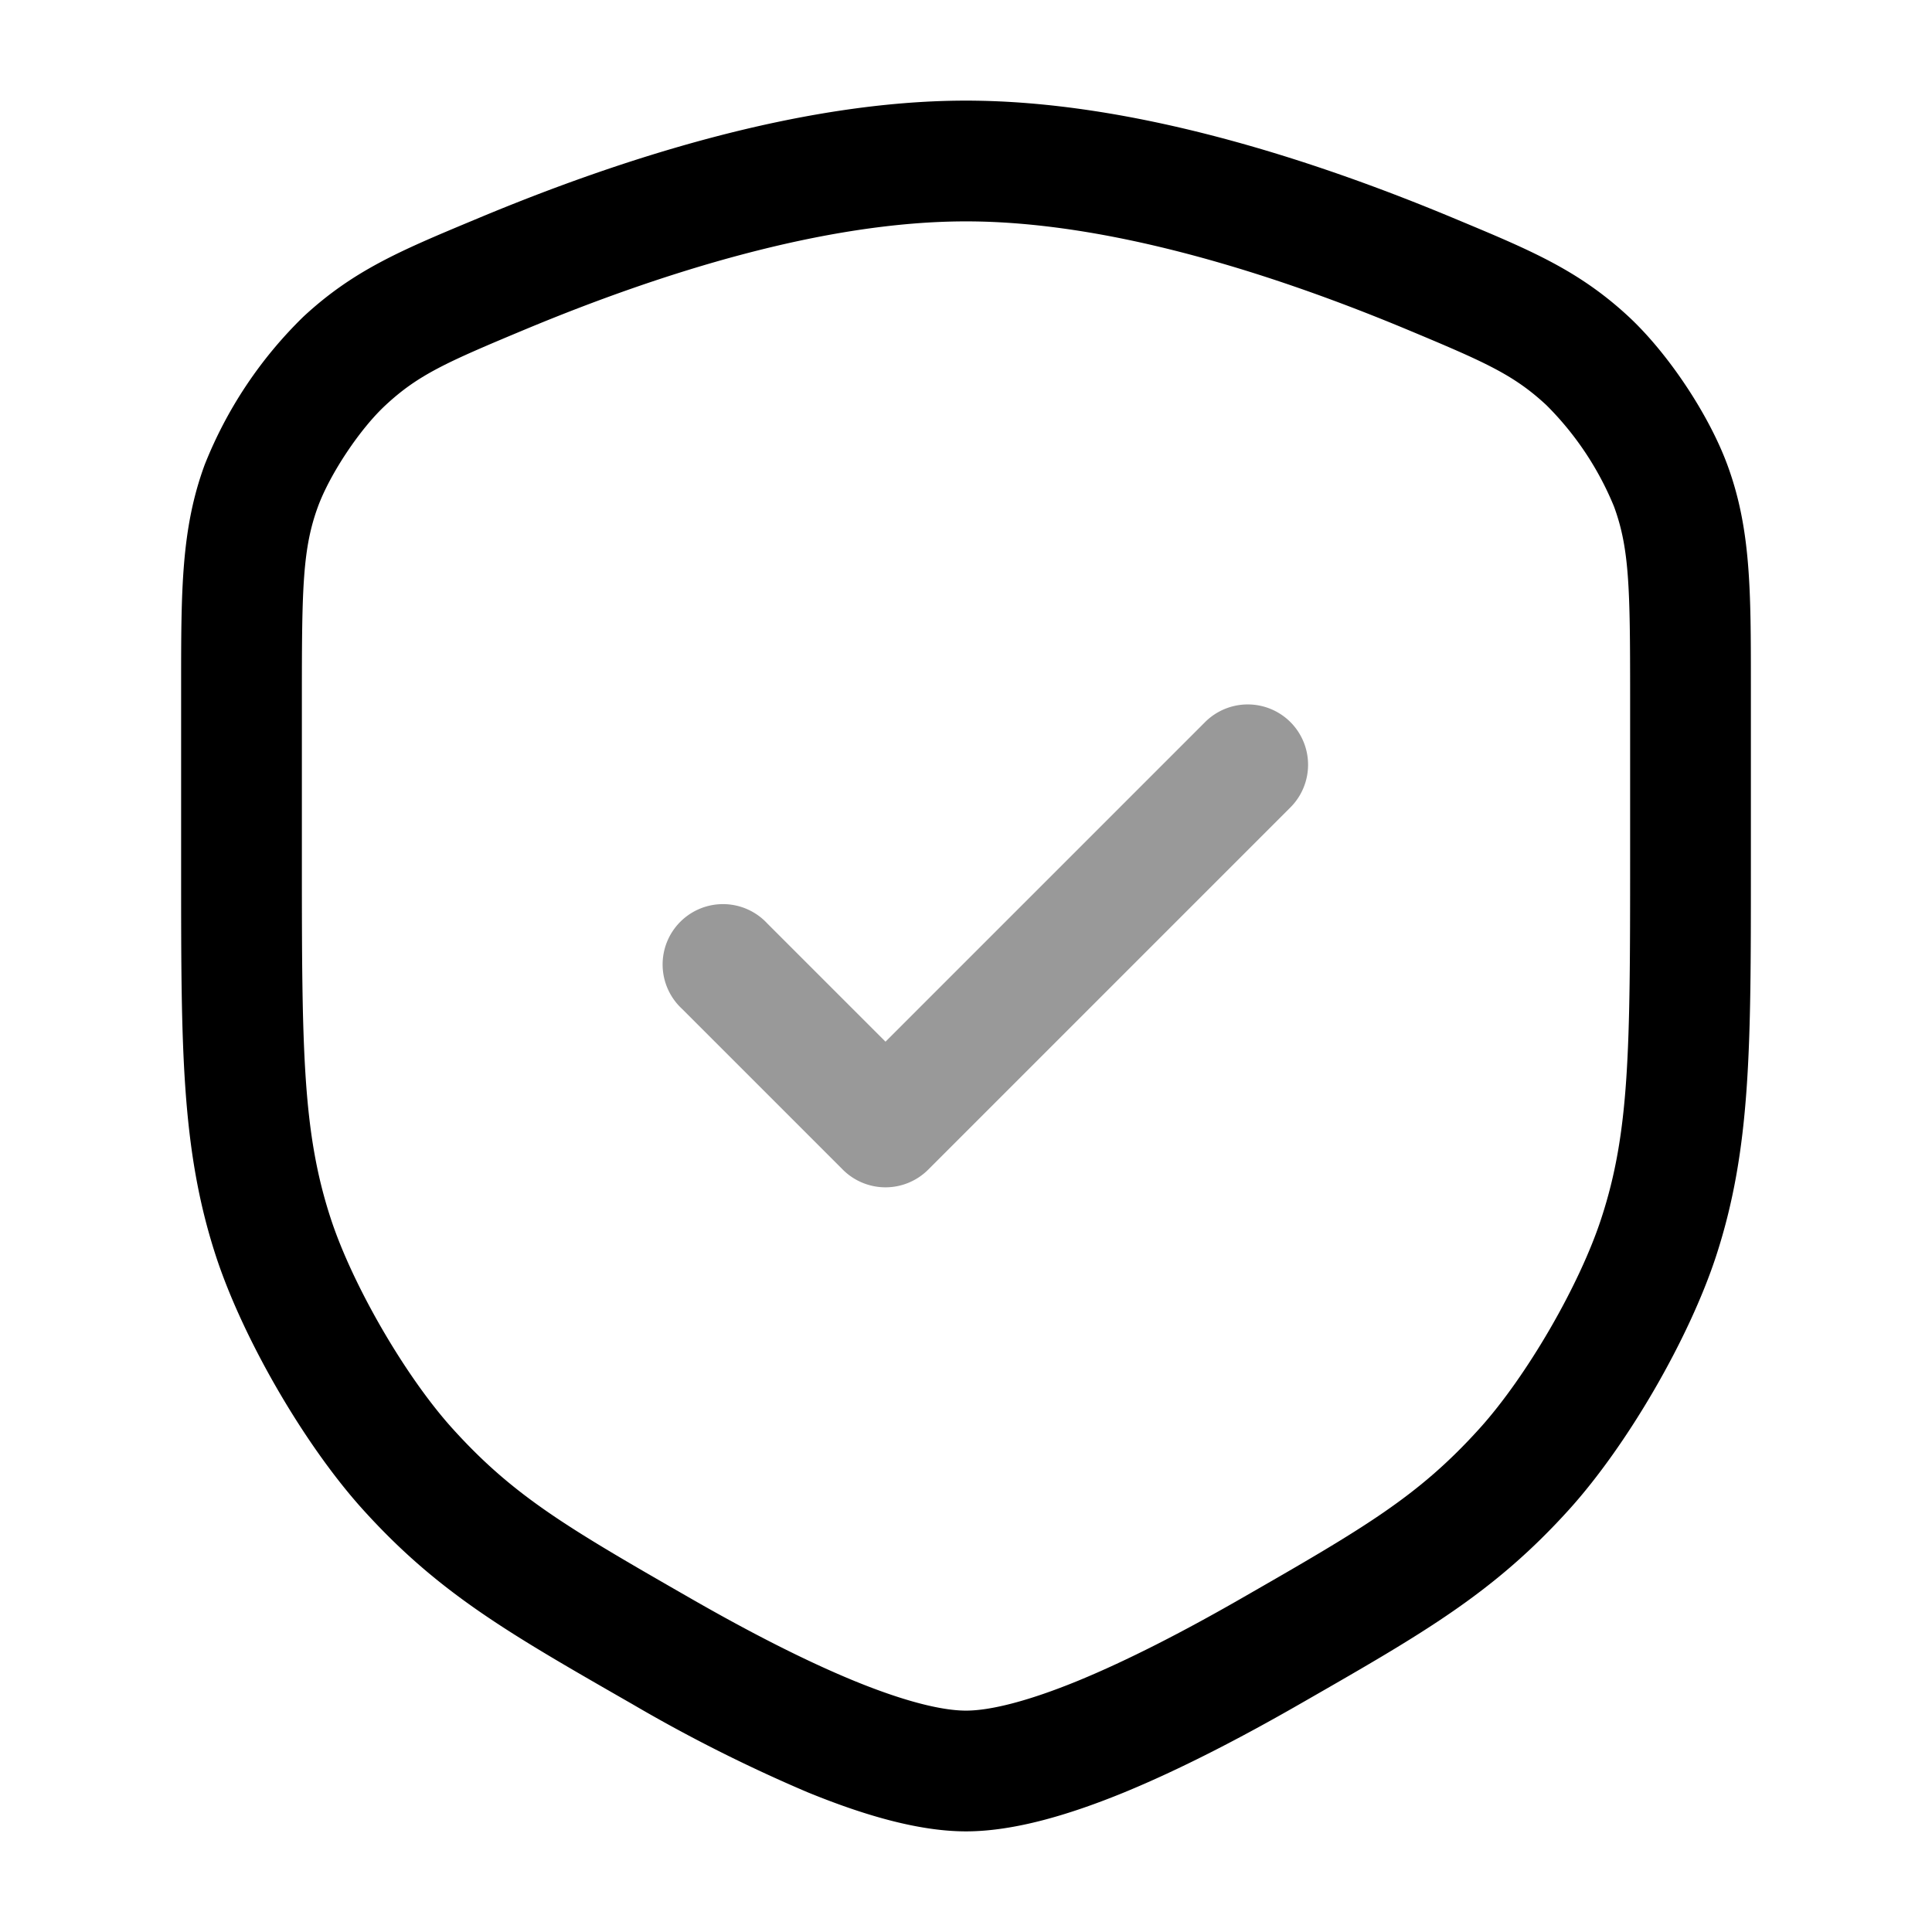 <svg xmlns="http://www.w3.org/2000/svg" width="24" height="24" fill="currentColor" viewBox="0 0 24 24">
  <path fill-rule="evenodd" d="M16.03 8.97a.75.75 0 010 1.06l-4.5 4.5a.75.75 0 01-1.06 0l-2-2a.75.75 0 111.06-1.06L11 12.94l3.97-3.97a.75.75 0 011.06 0z" opacity=".4"/>
  <path fill-rule="evenodd" d="M12 2.75c-1.757 0-3.78.636-5.466 1.338-.982.41-1.335.565-1.744.945-.318.294-.69.853-.84 1.26-.19.517-.2 1.008-.2 2.33v2.074c0 2.344.008 3.364.357 4.435.27.83.929 1.967 1.515 2.615.76.841 1.425 1.23 2.977 2.12.71.407 1.397.76 2.004 1.01.626.257 1.096.373 1.397.373.3 0 .771-.116 1.397-.373.607-.25 1.294-.603 2.004-1.01 1.552-.89 2.217-1.279 2.977-2.12.586-.648 1.245-1.784 1.515-2.615.35-1.07.357-2.09.357-4.435V8.624c0-1.323-.01-1.814-.2-2.331a3.822 3.822 0 00-.84-1.26c-.409-.38-.762-.535-1.744-.945C15.78 3.386 13.756 2.75 12 2.75zm-6.043-.046C7.695 1.979 9.94 1.25 12 1.25s4.305.73 6.043 1.454l.067.028c.904.377 1.499.625 2.12 1.2.491.456.996 1.214 1.228 1.843.293.795.292 1.562.292 2.738v2.3c0 2.197 0 3.462-.43 4.784-.336 1.03-1.102 2.352-1.829 3.156-.932 1.031-1.796 1.527-3.288 2.383l-.056.032c-.74.425-1.49.813-2.18 1.097-.674.276-1.366.485-1.967.485s-1.293-.21-1.966-.485a19.122 19.122 0 01-2.181-1.097l-.056-.032c-1.492-.856-2.356-1.352-3.288-2.383-.727-.804-1.493-2.125-1.829-3.156-.43-1.322-.43-2.587-.43-4.784V8.624v-.111c0-1.176 0-1.943.292-2.738A5.292 5.292 0 013.77 3.933c.621-.576 1.216-.824 2.12-1.201l.067-.028z"/>
</svg>
